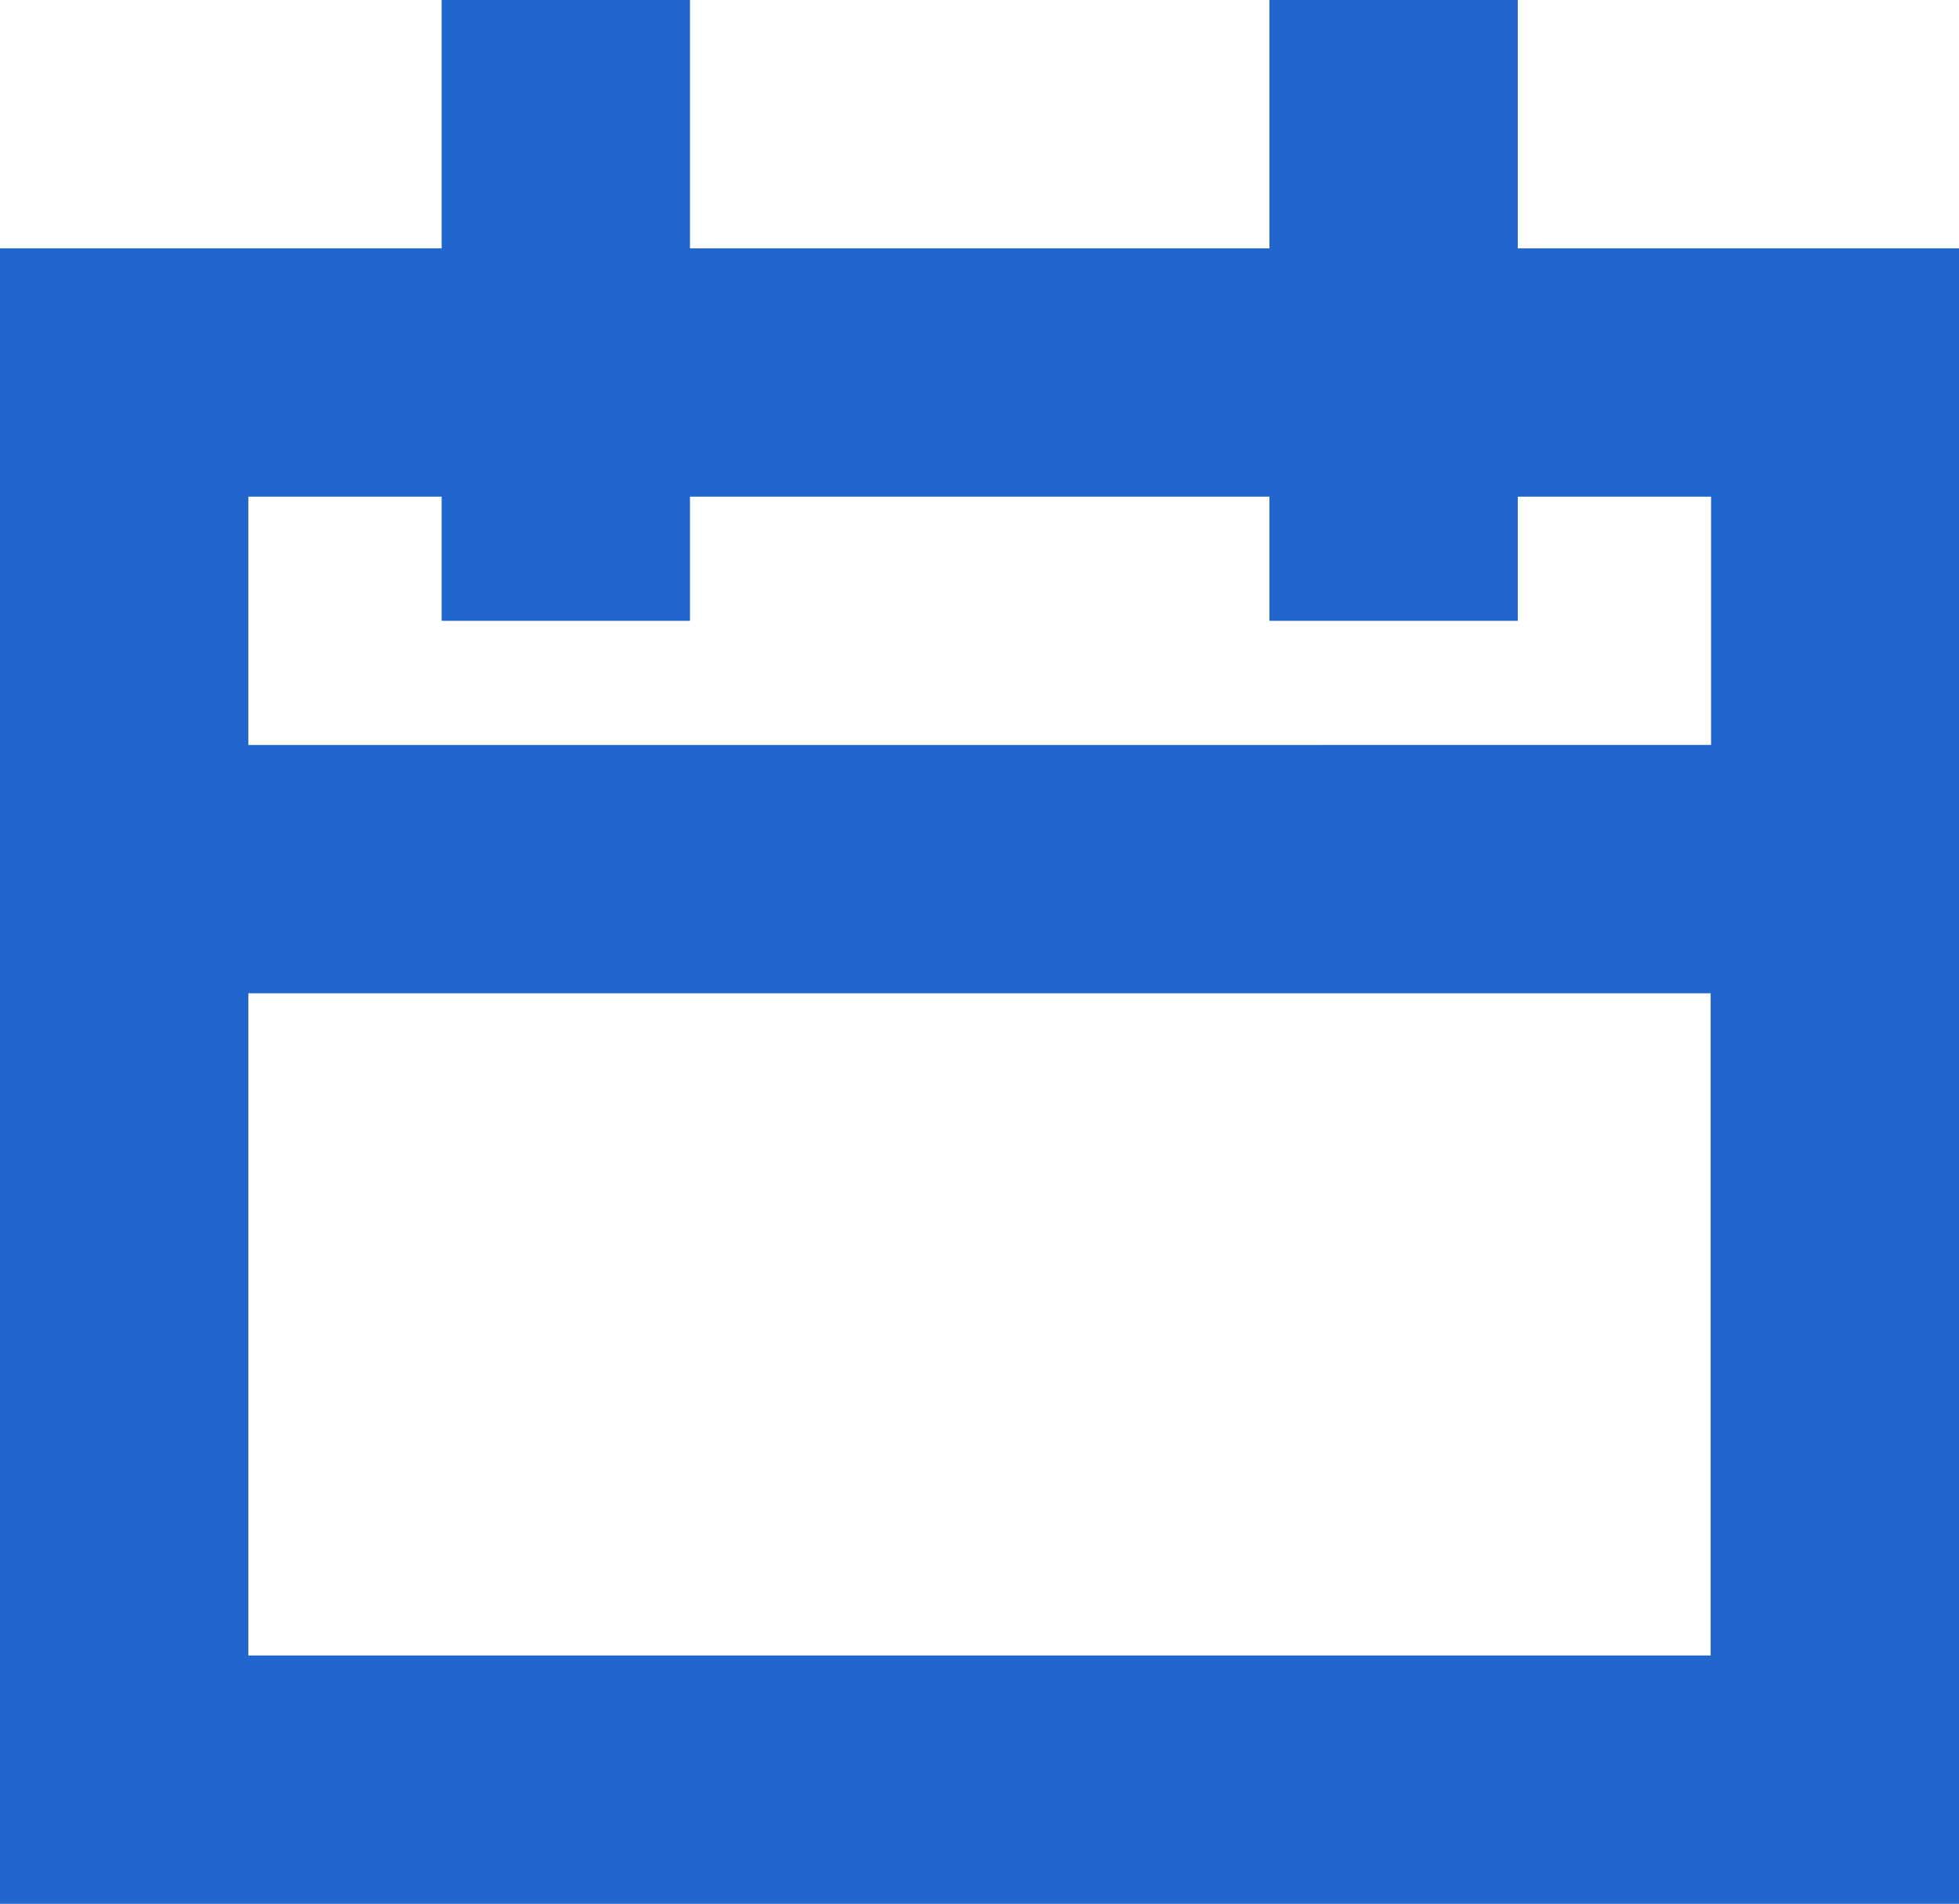 <?xml version="1.0" encoding="UTF-8"?><svg id="Layer_2" xmlns="http://www.w3.org/2000/svg" viewBox="0 0 47.33 46"><defs><style>.cls-1{fill:#2166cc;stroke-width:0px;}</style></defs><g id="Layer_1-2"><path class="cls-1" d="m36.67,6V0h-6v6h-14V0h-6v6H0v40h47.33V6h-10.67Zm-26,6v3h6v-3h14v3h6v-3h4.67v6H6v-6h4.67Zm-4.67,28v-16h35.33v16H6Z"/></g></svg>